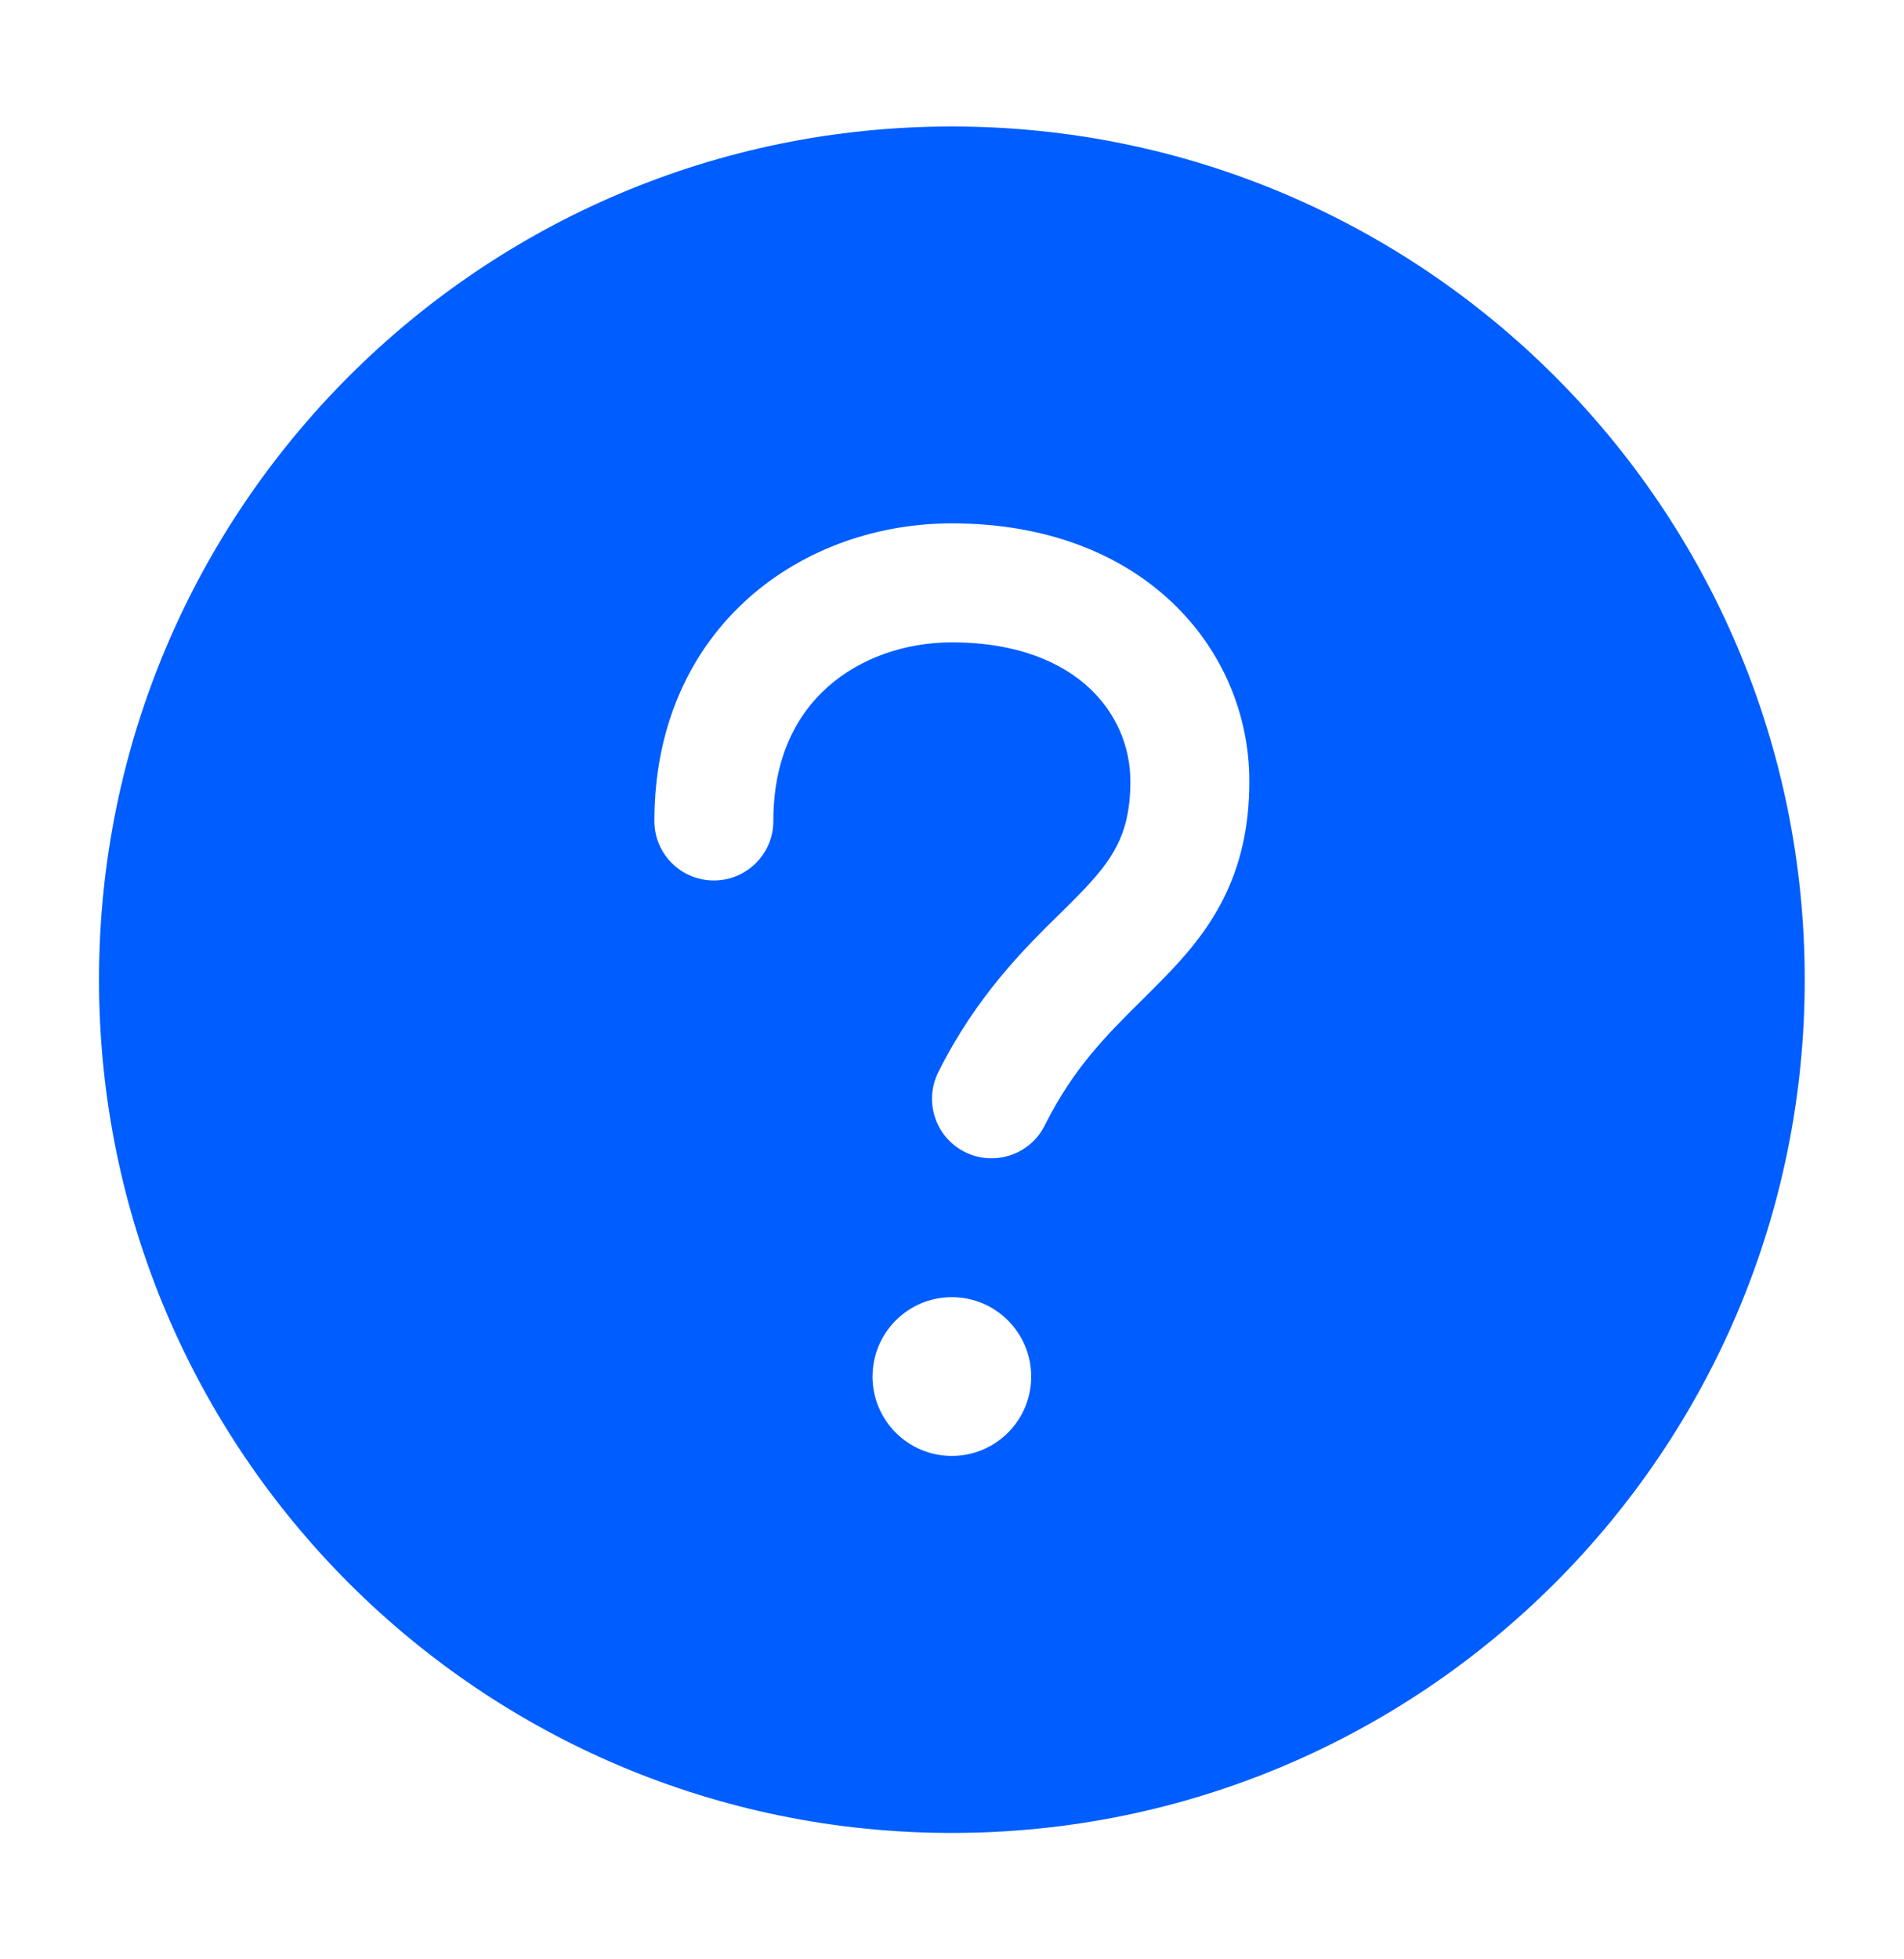 <svg width="35" height="36" viewBox="0 0 35 36" fill="none" xmlns="http://www.w3.org/2000/svg">
<path fill-rule="evenodd" clip-rule="evenodd" d="M1.82 18.001C1.82 26.66 8.839 33.678 17.497 33.678C26.156 33.678 33.175 26.66 33.175 18.001C33.175 9.343 26.156 2.324 17.497 2.324C8.839 2.324 1.82 9.343 1.82 18.001ZM13.763 10.986C14.808 10.057 16.171 9.616 17.497 9.616C19.19 9.616 20.565 10.149 21.527 11.051C22.483 11.947 22.966 13.15 22.966 14.355C22.966 15.207 22.796 15.909 22.483 16.526C22.179 17.127 21.766 17.591 21.378 17.988C21.247 18.122 21.117 18.25 20.989 18.378C20.343 19.018 19.733 19.622 19.205 20.678C18.935 21.218 18.278 21.437 17.737 21.167C17.197 20.897 16.978 20.24 17.248 19.7C17.95 18.296 18.831 17.429 19.49 16.781C19.606 16.668 19.715 16.56 19.814 16.458C20.156 16.109 20.381 15.836 20.532 15.537C20.675 15.256 20.779 14.897 20.779 14.355C20.779 13.738 20.533 13.118 20.03 12.647C19.534 12.181 18.721 11.803 17.497 11.803C16.637 11.803 15.812 12.091 15.216 12.621C14.641 13.132 14.216 13.923 14.216 15.085C14.216 15.689 13.726 16.178 13.122 16.178C12.518 16.178 12.029 15.689 12.029 15.085C12.029 13.329 12.698 11.933 13.763 10.986ZM16.039 25.293C16.039 26.098 16.692 26.751 17.497 26.751C18.303 26.751 18.956 26.098 18.956 25.293C18.956 24.488 18.303 23.833 17.497 23.833C16.692 23.833 16.039 24.488 16.039 25.293Z" fill="#005DFF"/>
</svg>
